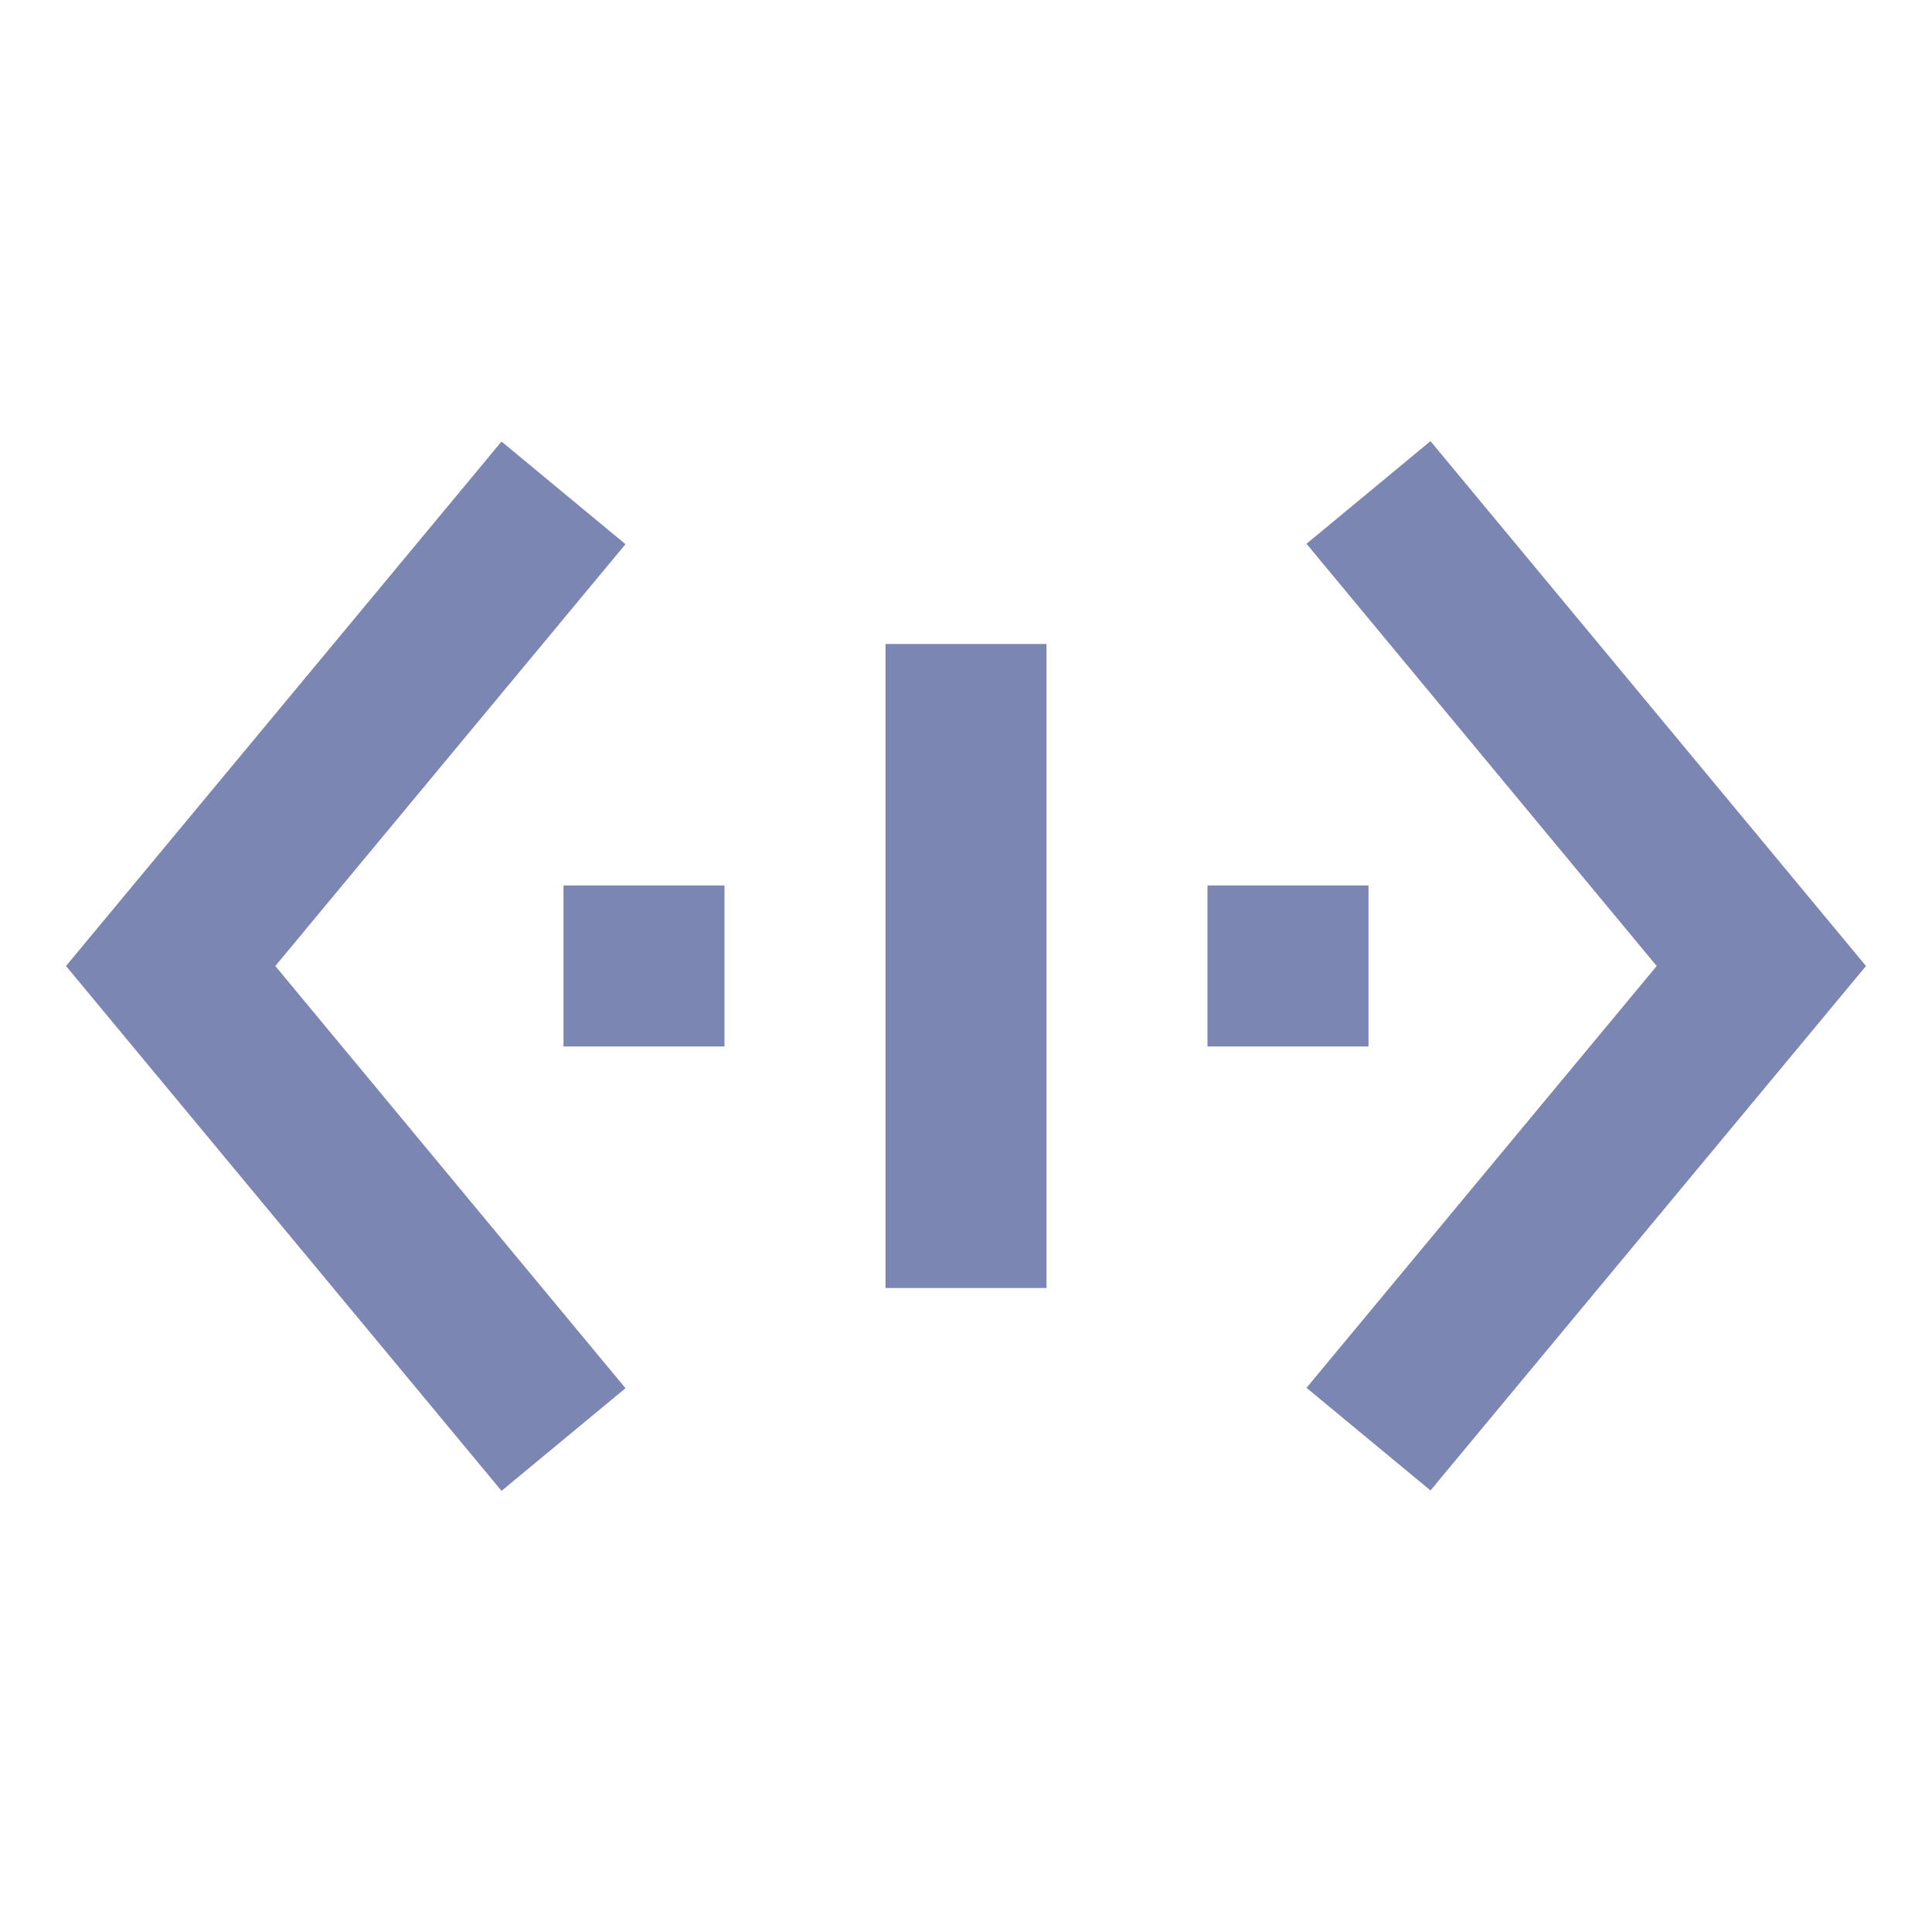 <svg fill="#7c86b2" height="48" version="1.1" viewBox="0 0 48 48" width="48" xmlns="http://www.w3.org/2000/svg"><path d="m26 16l0 16-4 0 0-16 4 0zM35.54 10.96L32.46 13.51 41.16 24 32.46 34.48 35.54 37.03 46.36 24 35.54 10.96ZM30 22l0 4 4 0 0-4-4 0zm-16 0l0 4 4 0 0-4-4 0zM15.54 13.52L12.46 10.97 1.64 24 12.46 37.04 15.54 34.49 6.84 24 15.54 13.52Z" fill="#7c86b2"/></svg>